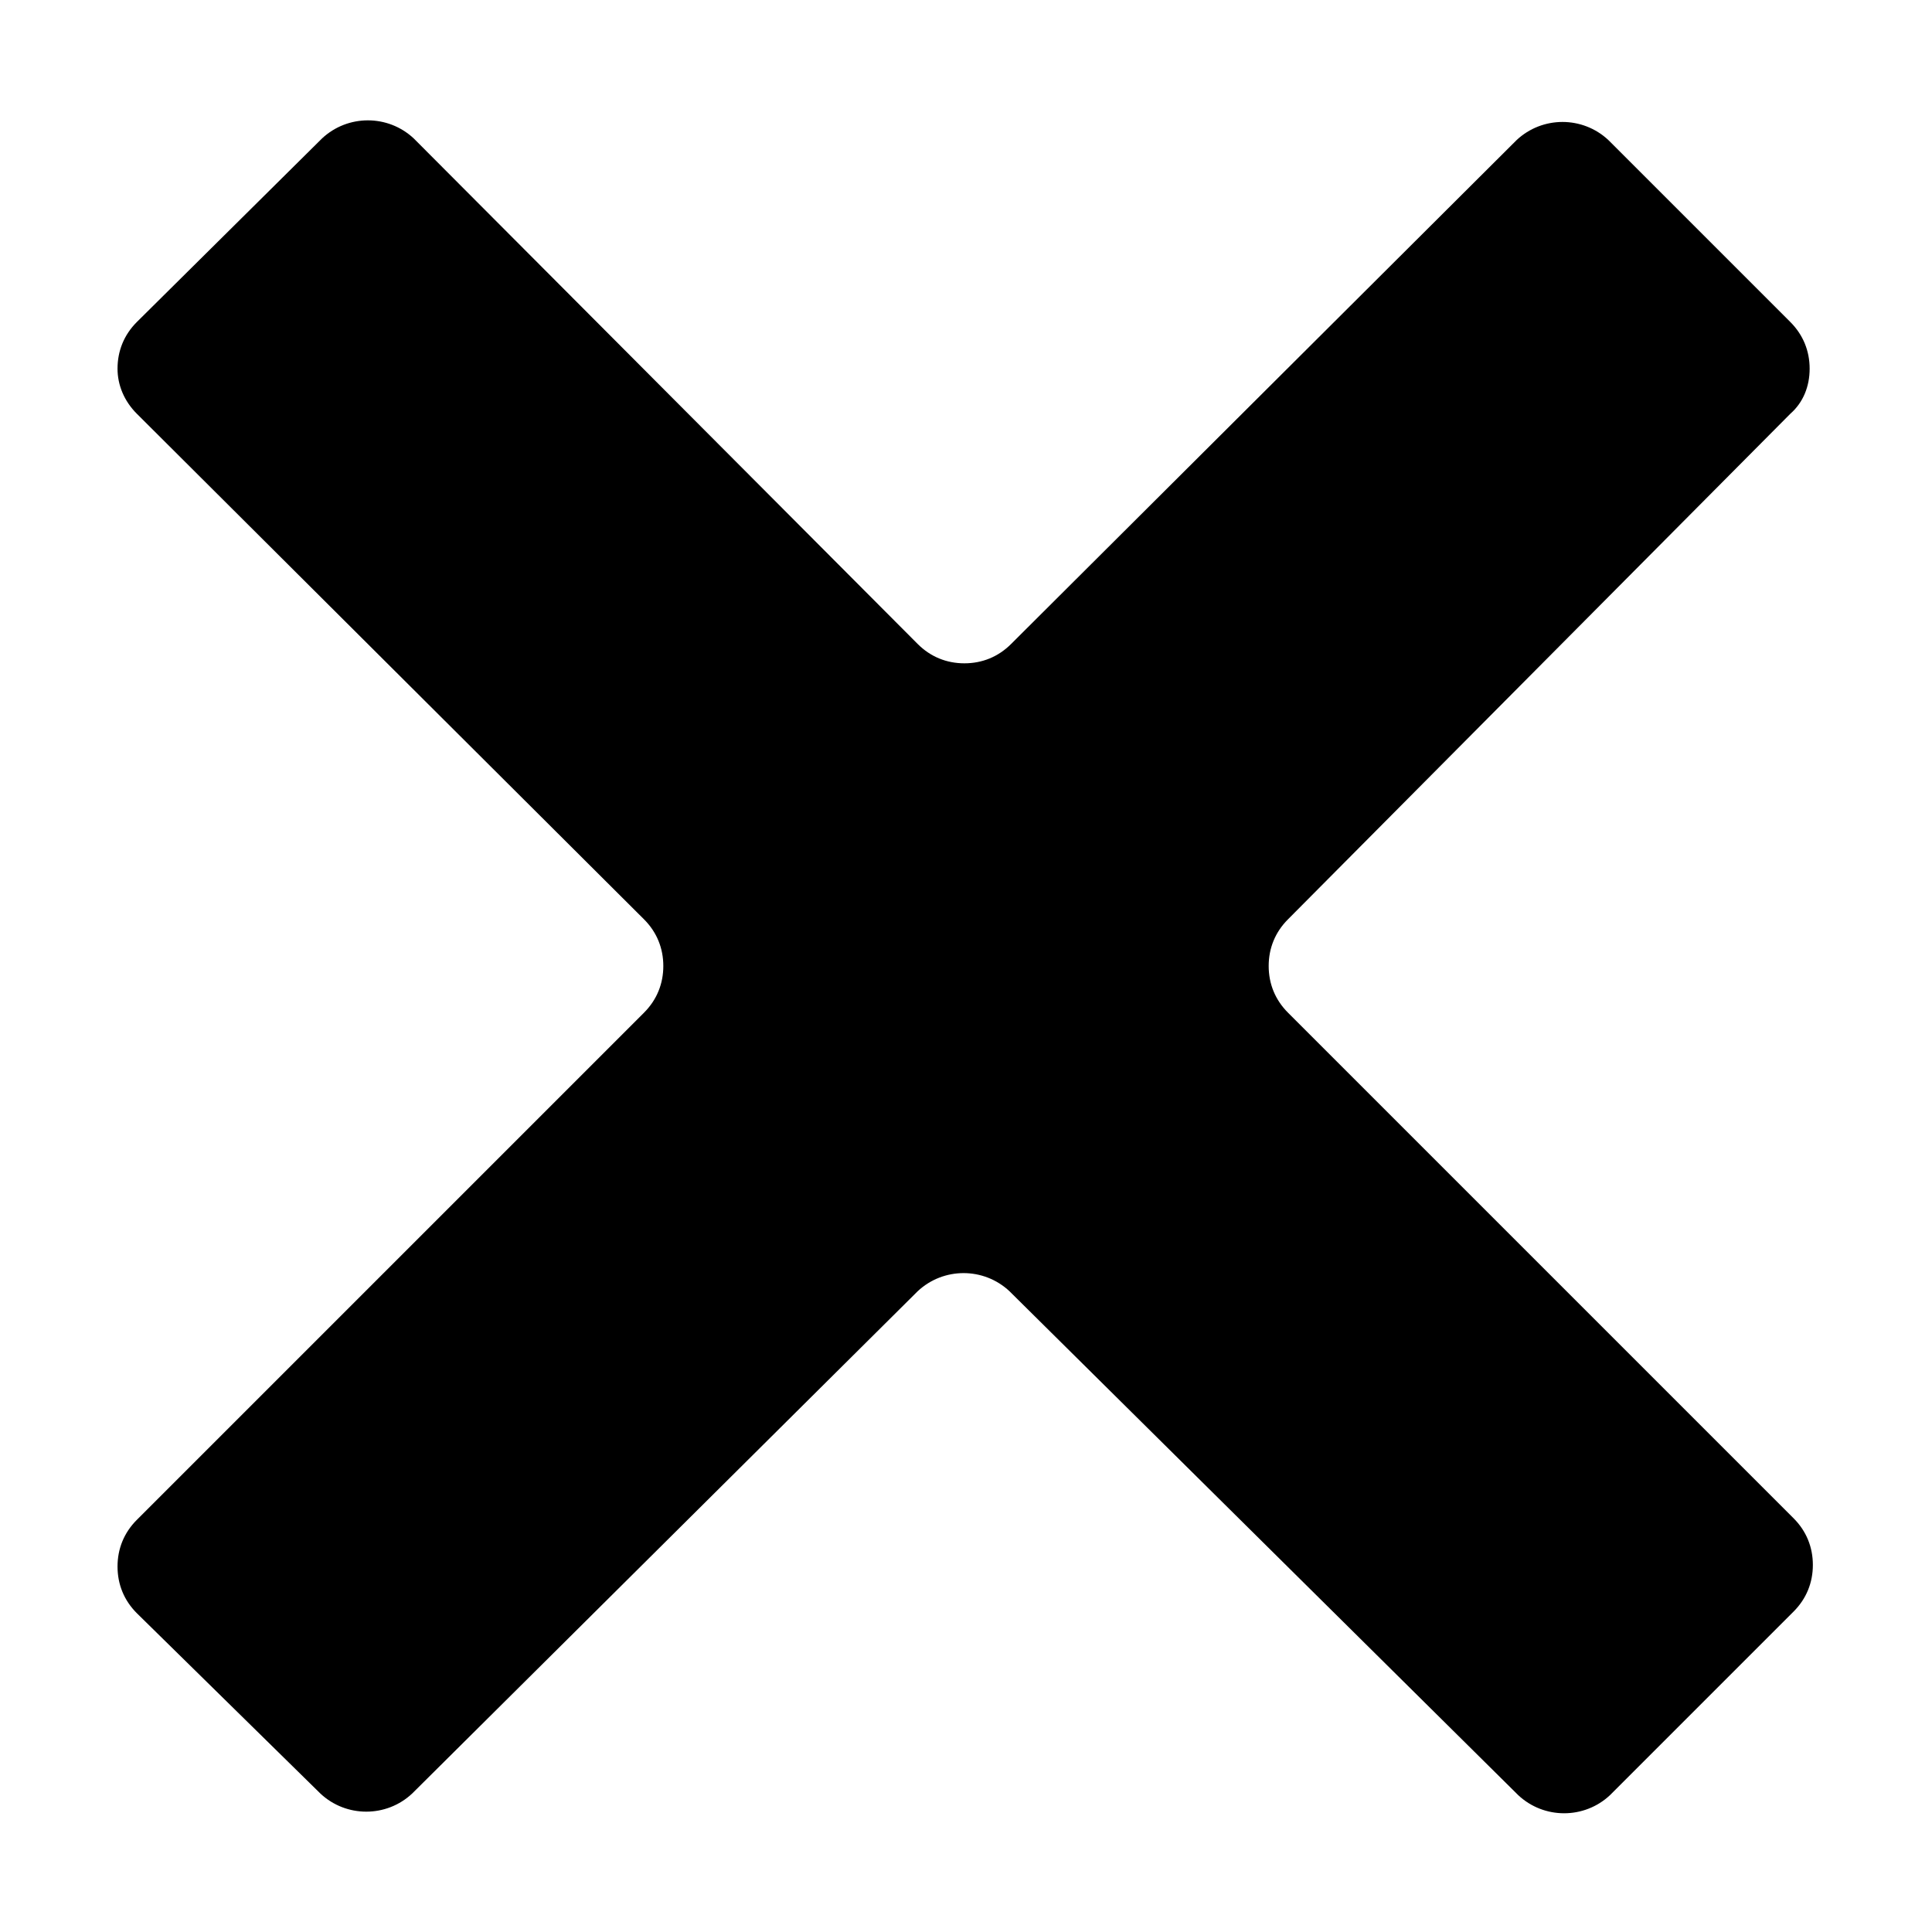 <svg xmlns="http://www.w3.org/2000/svg" width="12" height="12">
  <path id="Layer" d="M11.12 2c.08.08.12.18.12.29 0 .11-.04.21-.12.28L8 5.71c-.08.08-.12.18-.12.29 0 .11.04.21.12.29l3.14 3.14c.08.08.12.18.12.29 0 .11-.04.21-.12.29L10 11.15c-.16.15-.41.15-.57 0L6.27 8.02c-.16-.15-.41-.15-.57 0l-3.14 3.12c-.16.15-.41.15-.57 0L.85 10.02c-.08-.08-.12-.18-.12-.29 0-.11.04-.21.12-.29L4 6.29c.08-.08.12-.18.12-.29 0-.11-.04-.21-.12-.29L.85 2.57c-.08-.08-.12-.18-.12-.28 0-.11.04-.21.12-.29L2 .86c.16-.15.41-.15.57 0L5.7 4c.08.08.18.12.29.12.11 0 .21-.04.29-.12L9.42.87c.16-.15.41-.15.57 0z"/>
</svg>
